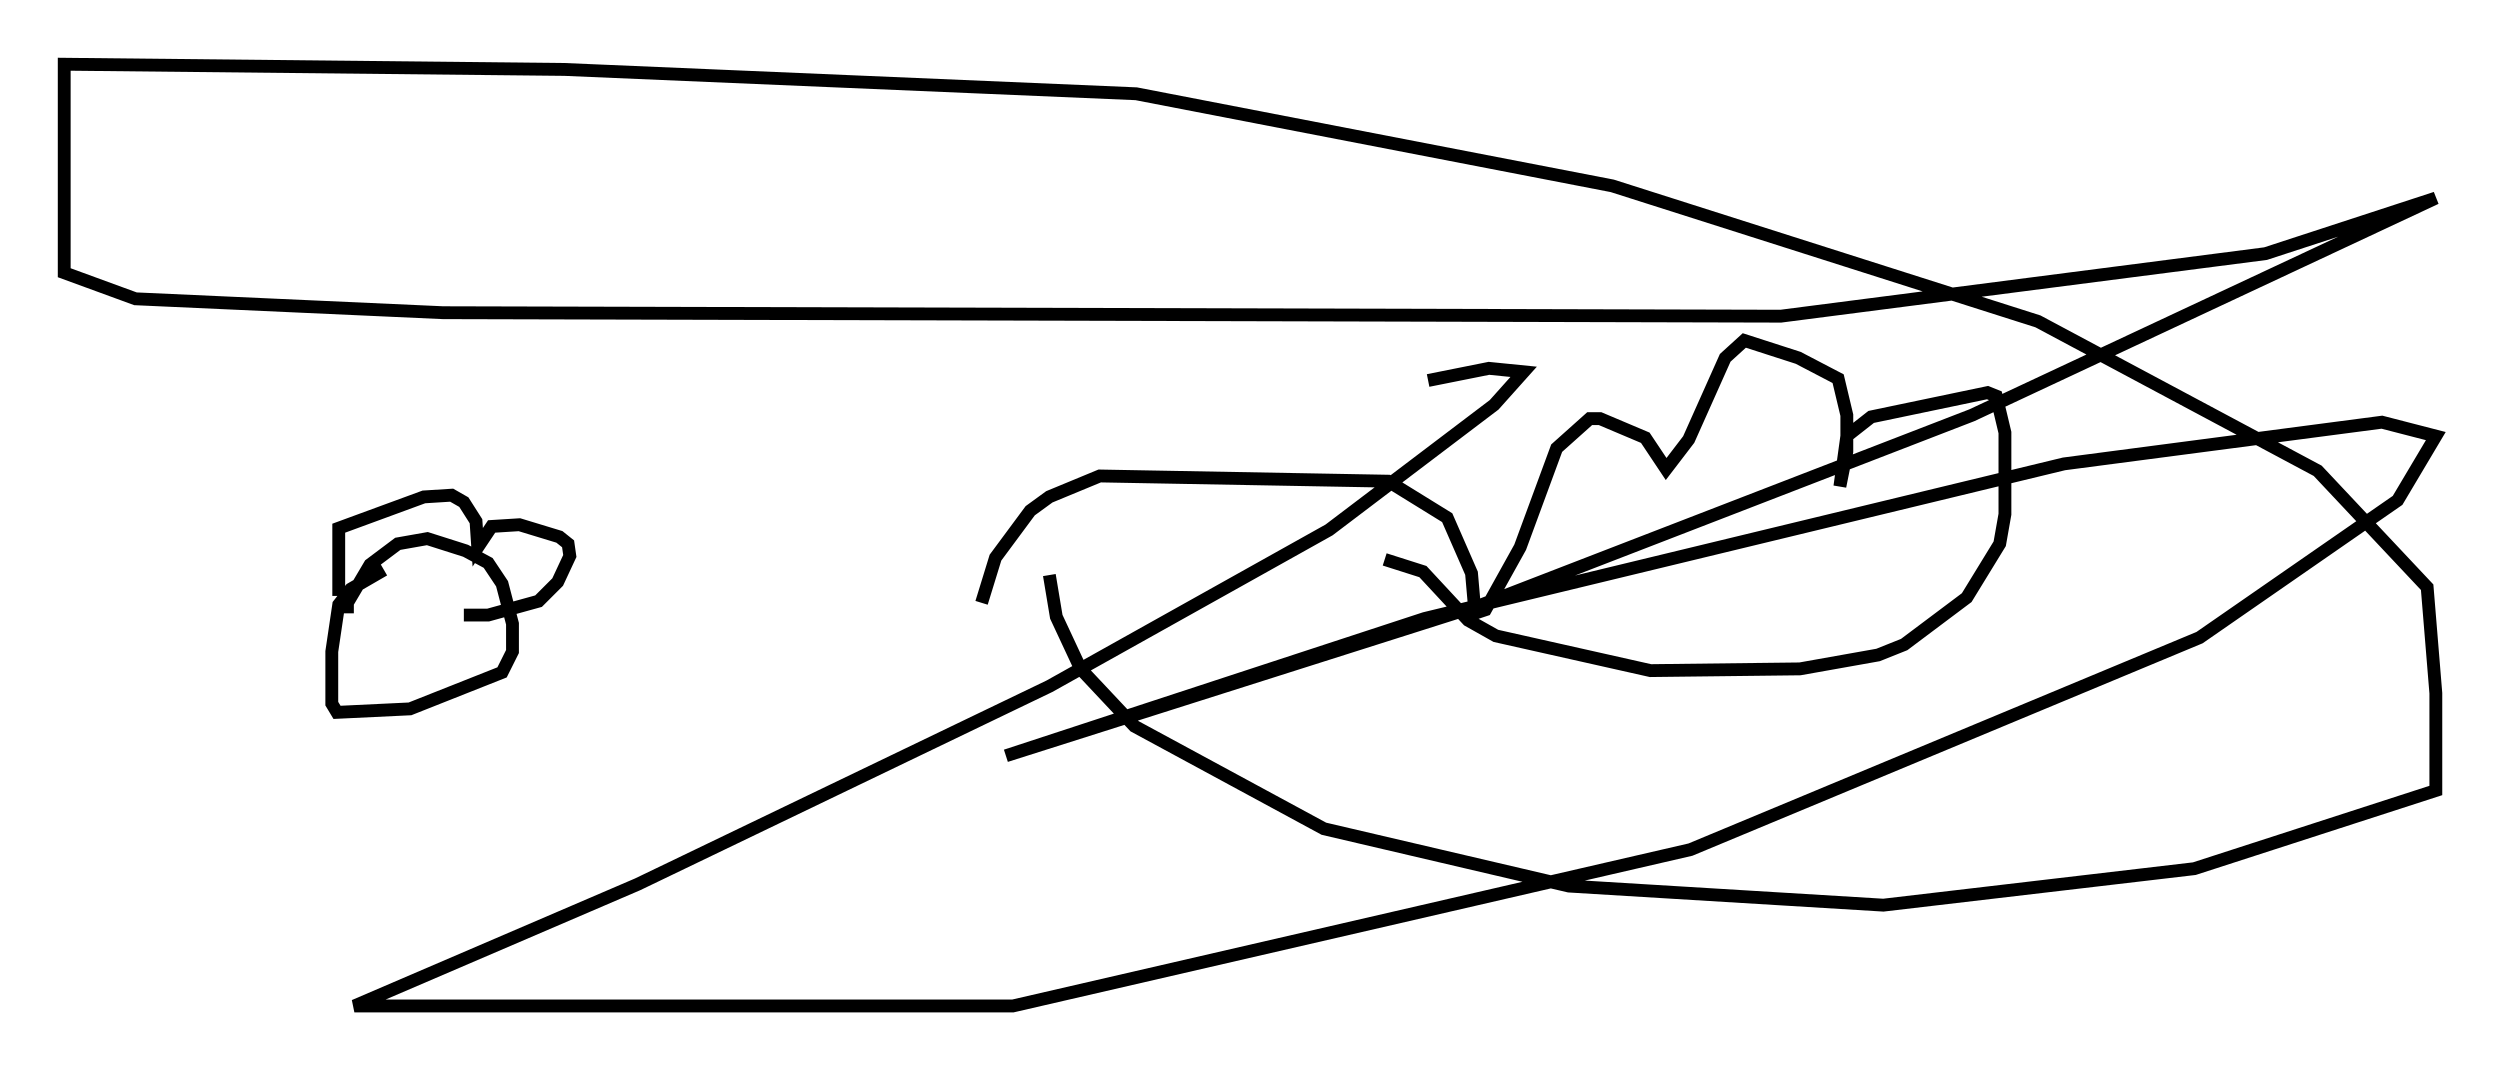 <?xml version="1.0" encoding="utf-8" ?>
<svg baseProfile="full" height="83.342" version="1.1" width="194.707" xmlns="http://www.w3.org/2000/svg" xmlns:ev="http://www.w3.org/2001/xml-events" xmlns:xlink="http://www.w3.org/1999/xlink"><defs /><rect fill="white" height="83.342" width="194.707" x="0" y="0" /><path d="M76.447, 48.437 m0.0, -1.488 l1.083, -3.518 2.706, -3.654 l1.488, -1.083 3.924, -1.624 l22.463, 0.406 4.601, 2.842 l1.894, 4.33 0.271, 3.112 l0.812, -0.271 2.706, -4.871 l2.842, -7.713 2.571, -2.3 l0.812, 0.0 3.518, 1.488 l1.624, 2.436 1.759, -2.3 l2.842, -6.36 1.488, -1.353 l4.195, 1.353 3.112, 1.624 l0.677, 2.842 0.0, 2.842 l-0.541, 2.706 0.541, -3.924 l1.894, -1.488 9.066, -1.894 l0.677, 0.271 0.677, 2.842 l0.0, 6.36 -0.406, 2.3 l-2.571, 4.195 -4.871, 3.654 l-2.03, 0.812 -6.089, 1.083 l-11.637, 0.135 -12.043, -2.706 l-2.165, -1.218 -3.518, -3.789 l-2.977, -0.947 m-26.116, 1.218 l0.541, 3.248 1.894, 4.059 l4.195, 4.465 14.75, 7.984 l19.08, 4.465 24.492, 1.488 l24.222, -2.842 18.809, -6.089 l0.0, -7.578 -0.677, -8.254 l-8.525, -9.066 -21.786, -11.637 l-33.153, -10.555 -37.077, -7.172 l-44.519, -1.894 -38.971, -0.406 l0.0, 16.238 5.548, 2.03 l23.951, 1.083 104.194, 0.271 l37.753, -4.871 13.261, -4.33 l-36.13, 16.915 -38.159, 14.75 l-37.077, 11.773 32.611, -10.69 l49.796, -12.043 24.763, -3.248 l4.195, 1.083 -2.977, 5.007 l-15.426, 10.69 -39.648, 16.509 l-52.773, 12.178 -51.285, 0.0 l22.057, -9.472 32.07, -15.426 l21.786, -12.178 12.855, -9.743 l2.3, -2.571 -2.706, -0.271 l-4.736, 0.947 m-81.325, 14.75 l-2.571, 1.488 -0.947, 1.218 l-0.541, 3.654 0.0, 4.059 l0.406, 0.677 5.683, -0.271 l7.172, -2.842 0.812, -1.624 l0.0, -2.165 -0.812, -3.112 l-1.083, -1.624 -1.759, -0.947 l-2.977, -0.947 -2.3, 0.406 l-2.165, 1.624 -1.759, 2.977 l0.0, 0.812 m-0.677, -1.353 l0.0, -5.277 6.631, -2.436 l2.165, -0.135 0.947, 0.541 l0.947, 1.488 0.135, 2.03 l1.083, -1.624 2.165, -0.135 l3.112, 0.947 0.677, 0.541 l0.135, 0.947 -0.947, 2.03 l-1.488, 1.488 -3.924, 1.083 l-1.894, 0.0 " fill="none" stroke="black" stroke-width="1" /></svg>
